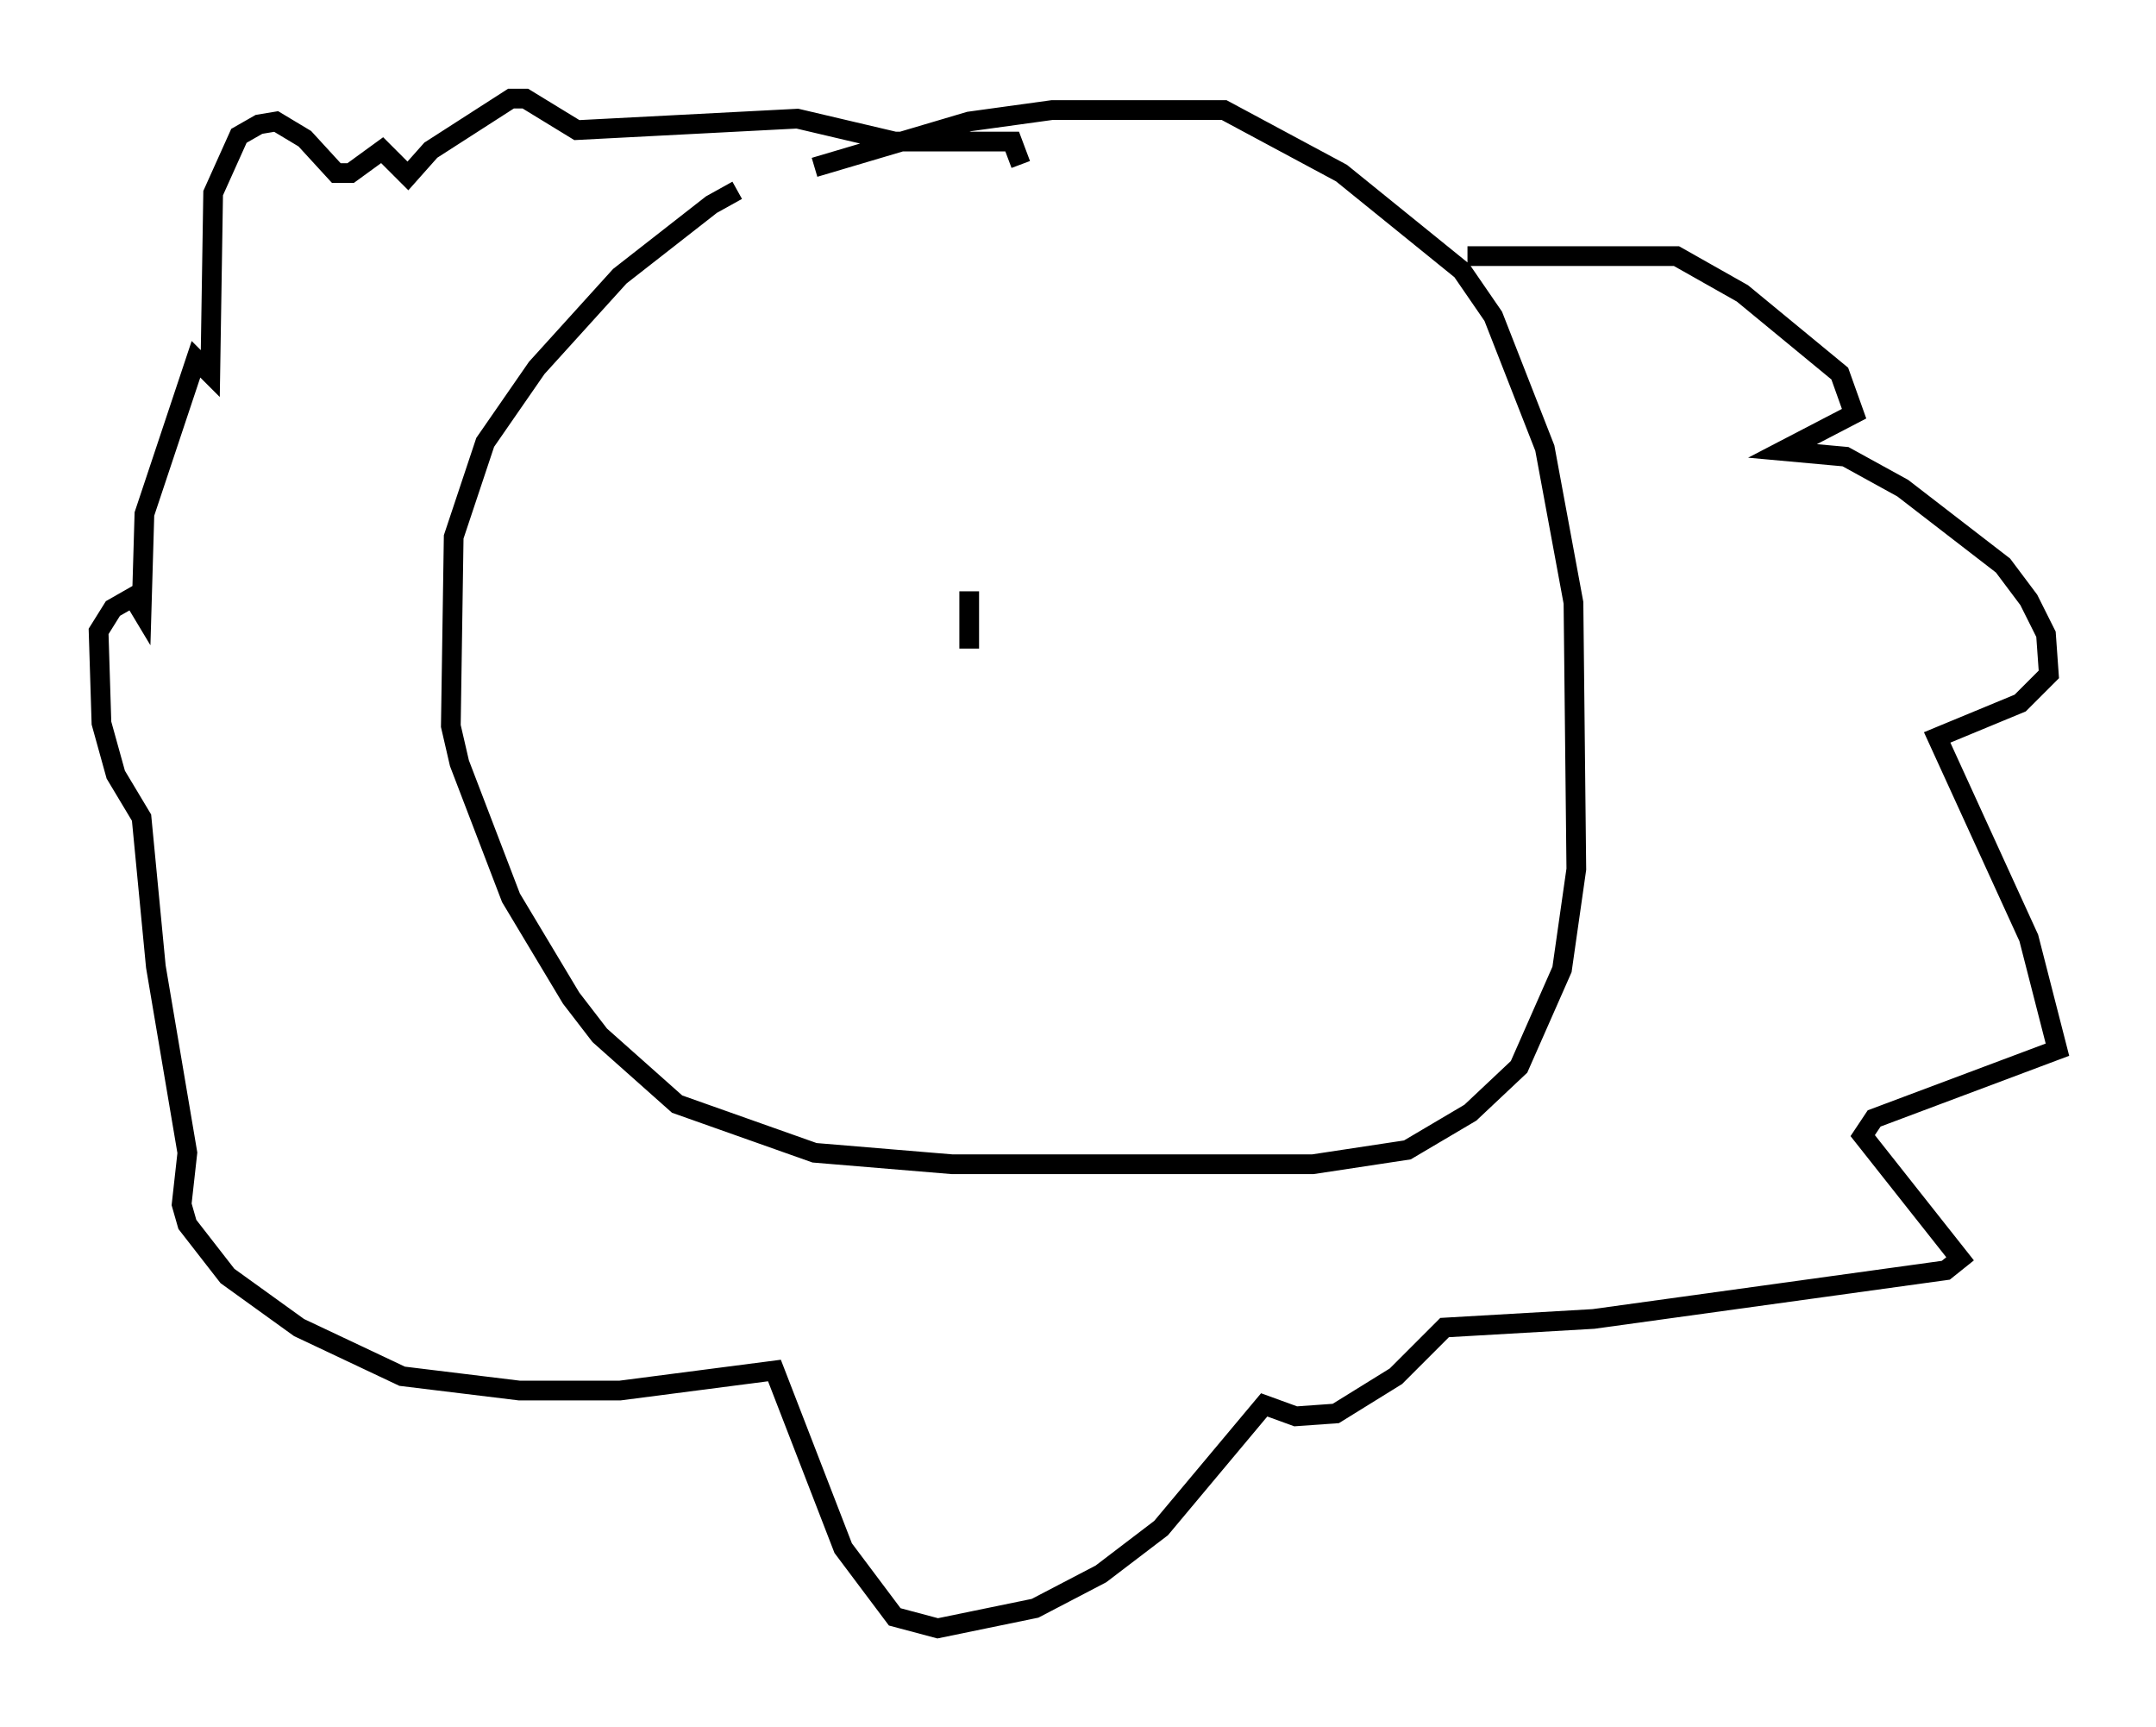 <?xml version="1.0" encoding="utf-8" ?>
<svg baseProfile="full" height="87.564" version="1.1" width="109.352" xmlns="http://www.w3.org/2000/svg" xmlns:ev="http://www.w3.org/2001/xml-events" xmlns:xlink="http://www.w3.org/1999/xlink"><defs /><rect fill="white" height="87.564" width="109.352" x="0" y="0" /><path d="M39.715, 9.358 m-2.324, 0.291 l-1.307, 0.726 -4.648, 3.631 l-4.212, 4.648 -2.615, 3.777 l-1.598, 4.793 -0.145, 9.587 l0.436, 1.888 2.615, 6.827 l3.05, 5.084 1.453, 1.888 l3.922, 3.486 6.972, 2.469 l6.972, 0.581 18.302, 0.0 l4.793, -0.726 3.196, -1.888 l2.469, -2.324 2.179, -4.939 l0.726, -5.084 -0.145, -13.508 l-1.453, -7.844 -2.615, -6.682 l-1.598, -2.324 -6.101, -4.939 l-5.955, -3.196 -8.715, 0.0 l-4.212, 0.581 -7.844, 2.324 m33.117, 4.503 l10.603, 0.0 3.341, 1.888 l4.939, 4.067 0.726, 2.034 l-3.631, 1.888 3.196, 0.291 l2.905, 1.598 5.084, 3.922 l1.307, 1.743 0.872, 1.743 l0.145, 2.034 -1.453, 1.453 l-4.212, 1.743 4.648, 10.168 l1.453, 5.665 -9.296, 3.486 l-0.581, 0.872 4.939, 6.246 l-0.726, 0.581 -17.866, 2.469 l-7.553, 0.436 -2.469, 2.469 l-3.05, 1.888 -2.034, 0.145 l-1.598, -0.581 -5.229, 6.246 l-3.05, 2.324 -3.341, 1.743 l-4.939, 1.017 -2.179, -0.581 l-2.615, -3.486 -3.486, -9.006 l-7.844, 1.017 -5.084, 0.0 l-5.955, -0.726 -5.229, -2.469 l-3.631, -2.615 -2.034, -2.615 l-0.291, -1.017 0.291, -2.615 l-1.598, -9.441 -0.726, -7.553 l-1.307, -2.179 -0.726, -2.615 l-0.145, -4.648 0.726, -1.162 l1.017, -0.581 0.436, 0.726 l0.145, -4.939 2.615, -7.844 l0.726, 0.726 0.145, -9.151 l1.307, -2.905 1.017, -0.581 l0.872, -0.145 1.453, 0.872 l1.598, 1.743 0.726, 0.0 l1.598, -1.162 1.307, 1.307 l1.162, -1.307 4.067, -2.615 l0.726, 0.0 2.615, 1.598 l11.184, -0.581 4.939, 1.162 l5.955, 0.0 0.436, 1.162 m-2.615, 21.642 l0.0, 2.905 " fill="none" stroke="black" stroke-width="1" /></svg>